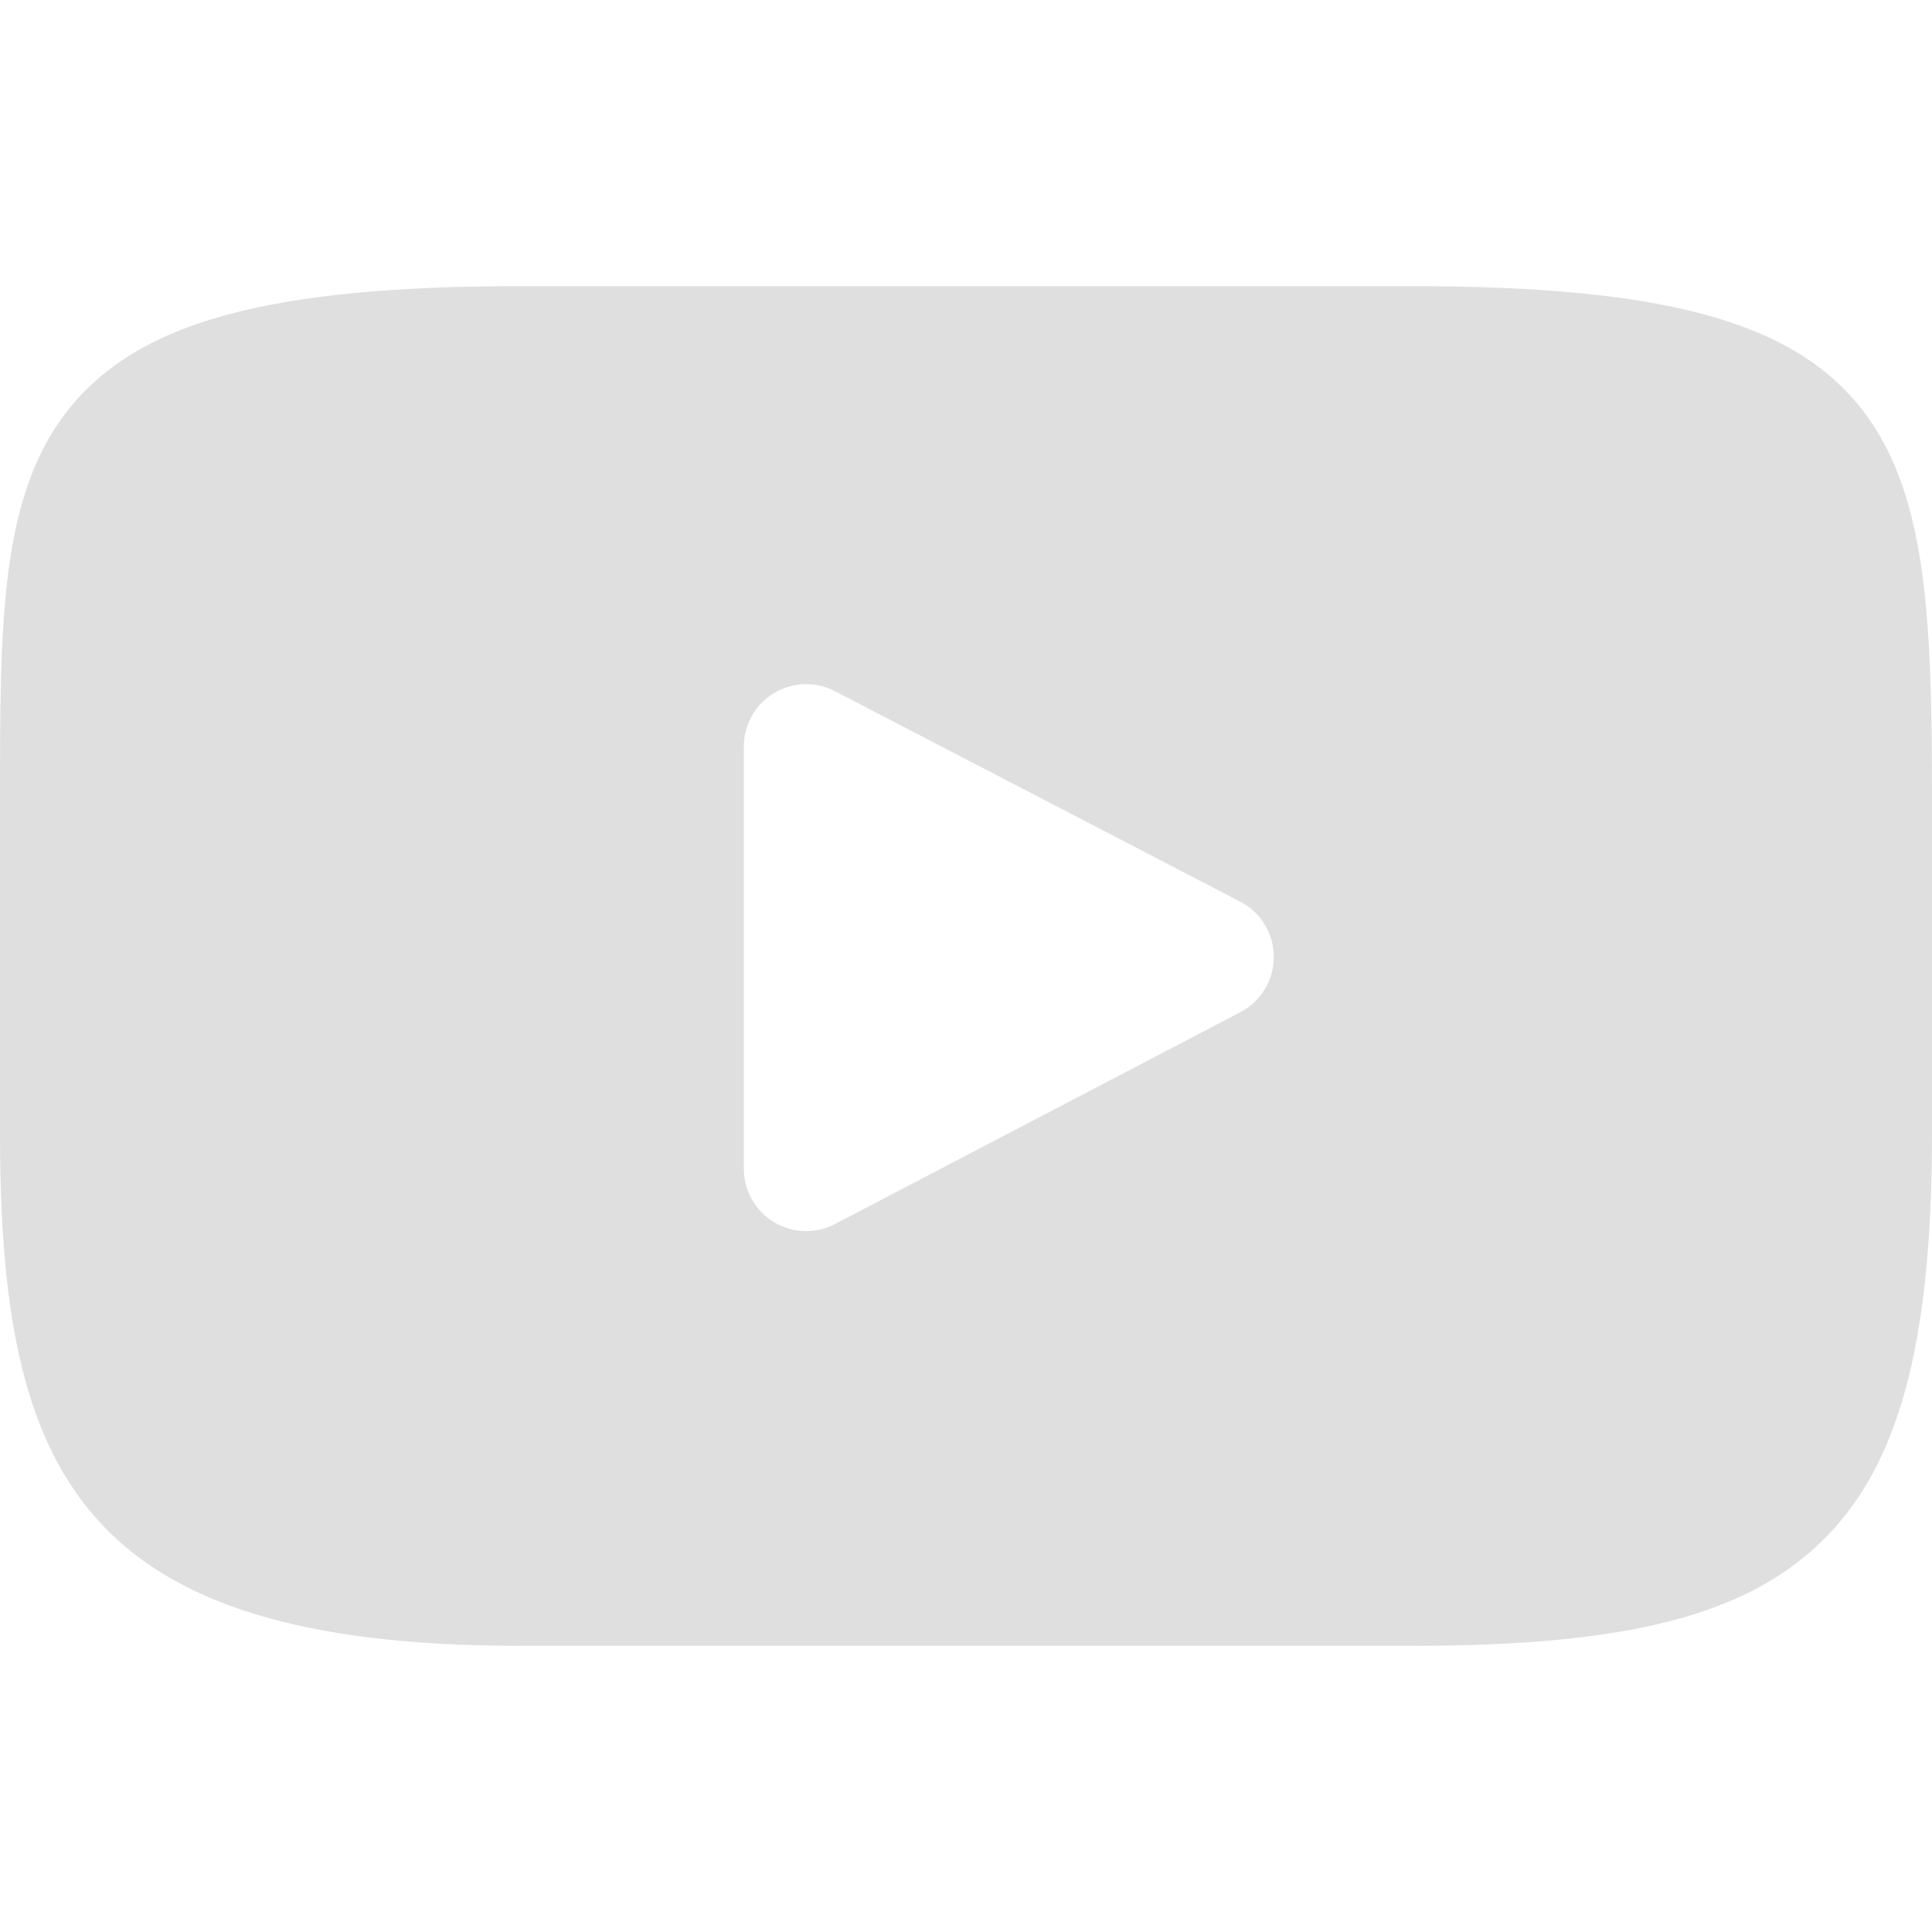 <svg width="146" height="146" viewBox="0 0 146 146" fill="none" xmlns="http://www.w3.org/2000/svg">
<g clip-path="url(#clip0_1_2)">
<path d="M140.309 30.446C135.039 24.181 125.309 21.625 106.726 21.625H39.272C20.264 21.625 10.369 24.346 5.119 31.016C0 37.519 0 47.1 0 60.362V85.638C0 111.33 6.074 124.375 39.272 124.375H106.727C122.842 124.375 131.771 122.12 137.548 116.591C143.472 110.921 146 101.665 146 85.638V60.362C146 46.377 145.604 36.738 140.309 30.446ZM93.733 76.49L63.102 92.499C62.417 92.856 61.668 93.034 60.92 93.034C60.073 93.034 59.228 92.806 58.48 92.353C57.071 91.499 56.211 89.972 56.211 88.324V56.41C56.211 54.765 57.069 53.239 58.475 52.385C59.882 51.531 61.631 51.472 63.091 52.23L93.722 68.136C95.28 68.945 96.259 70.554 96.261 72.309C96.263 74.066 95.288 75.677 93.733 76.49Z" fill="#DFDFDF"/>
</g>
<defs>
<clipPath id="clip0_1_2">
<rect width="146" height="146" fill="white"/>
</clipPath>
</defs>
</svg>
